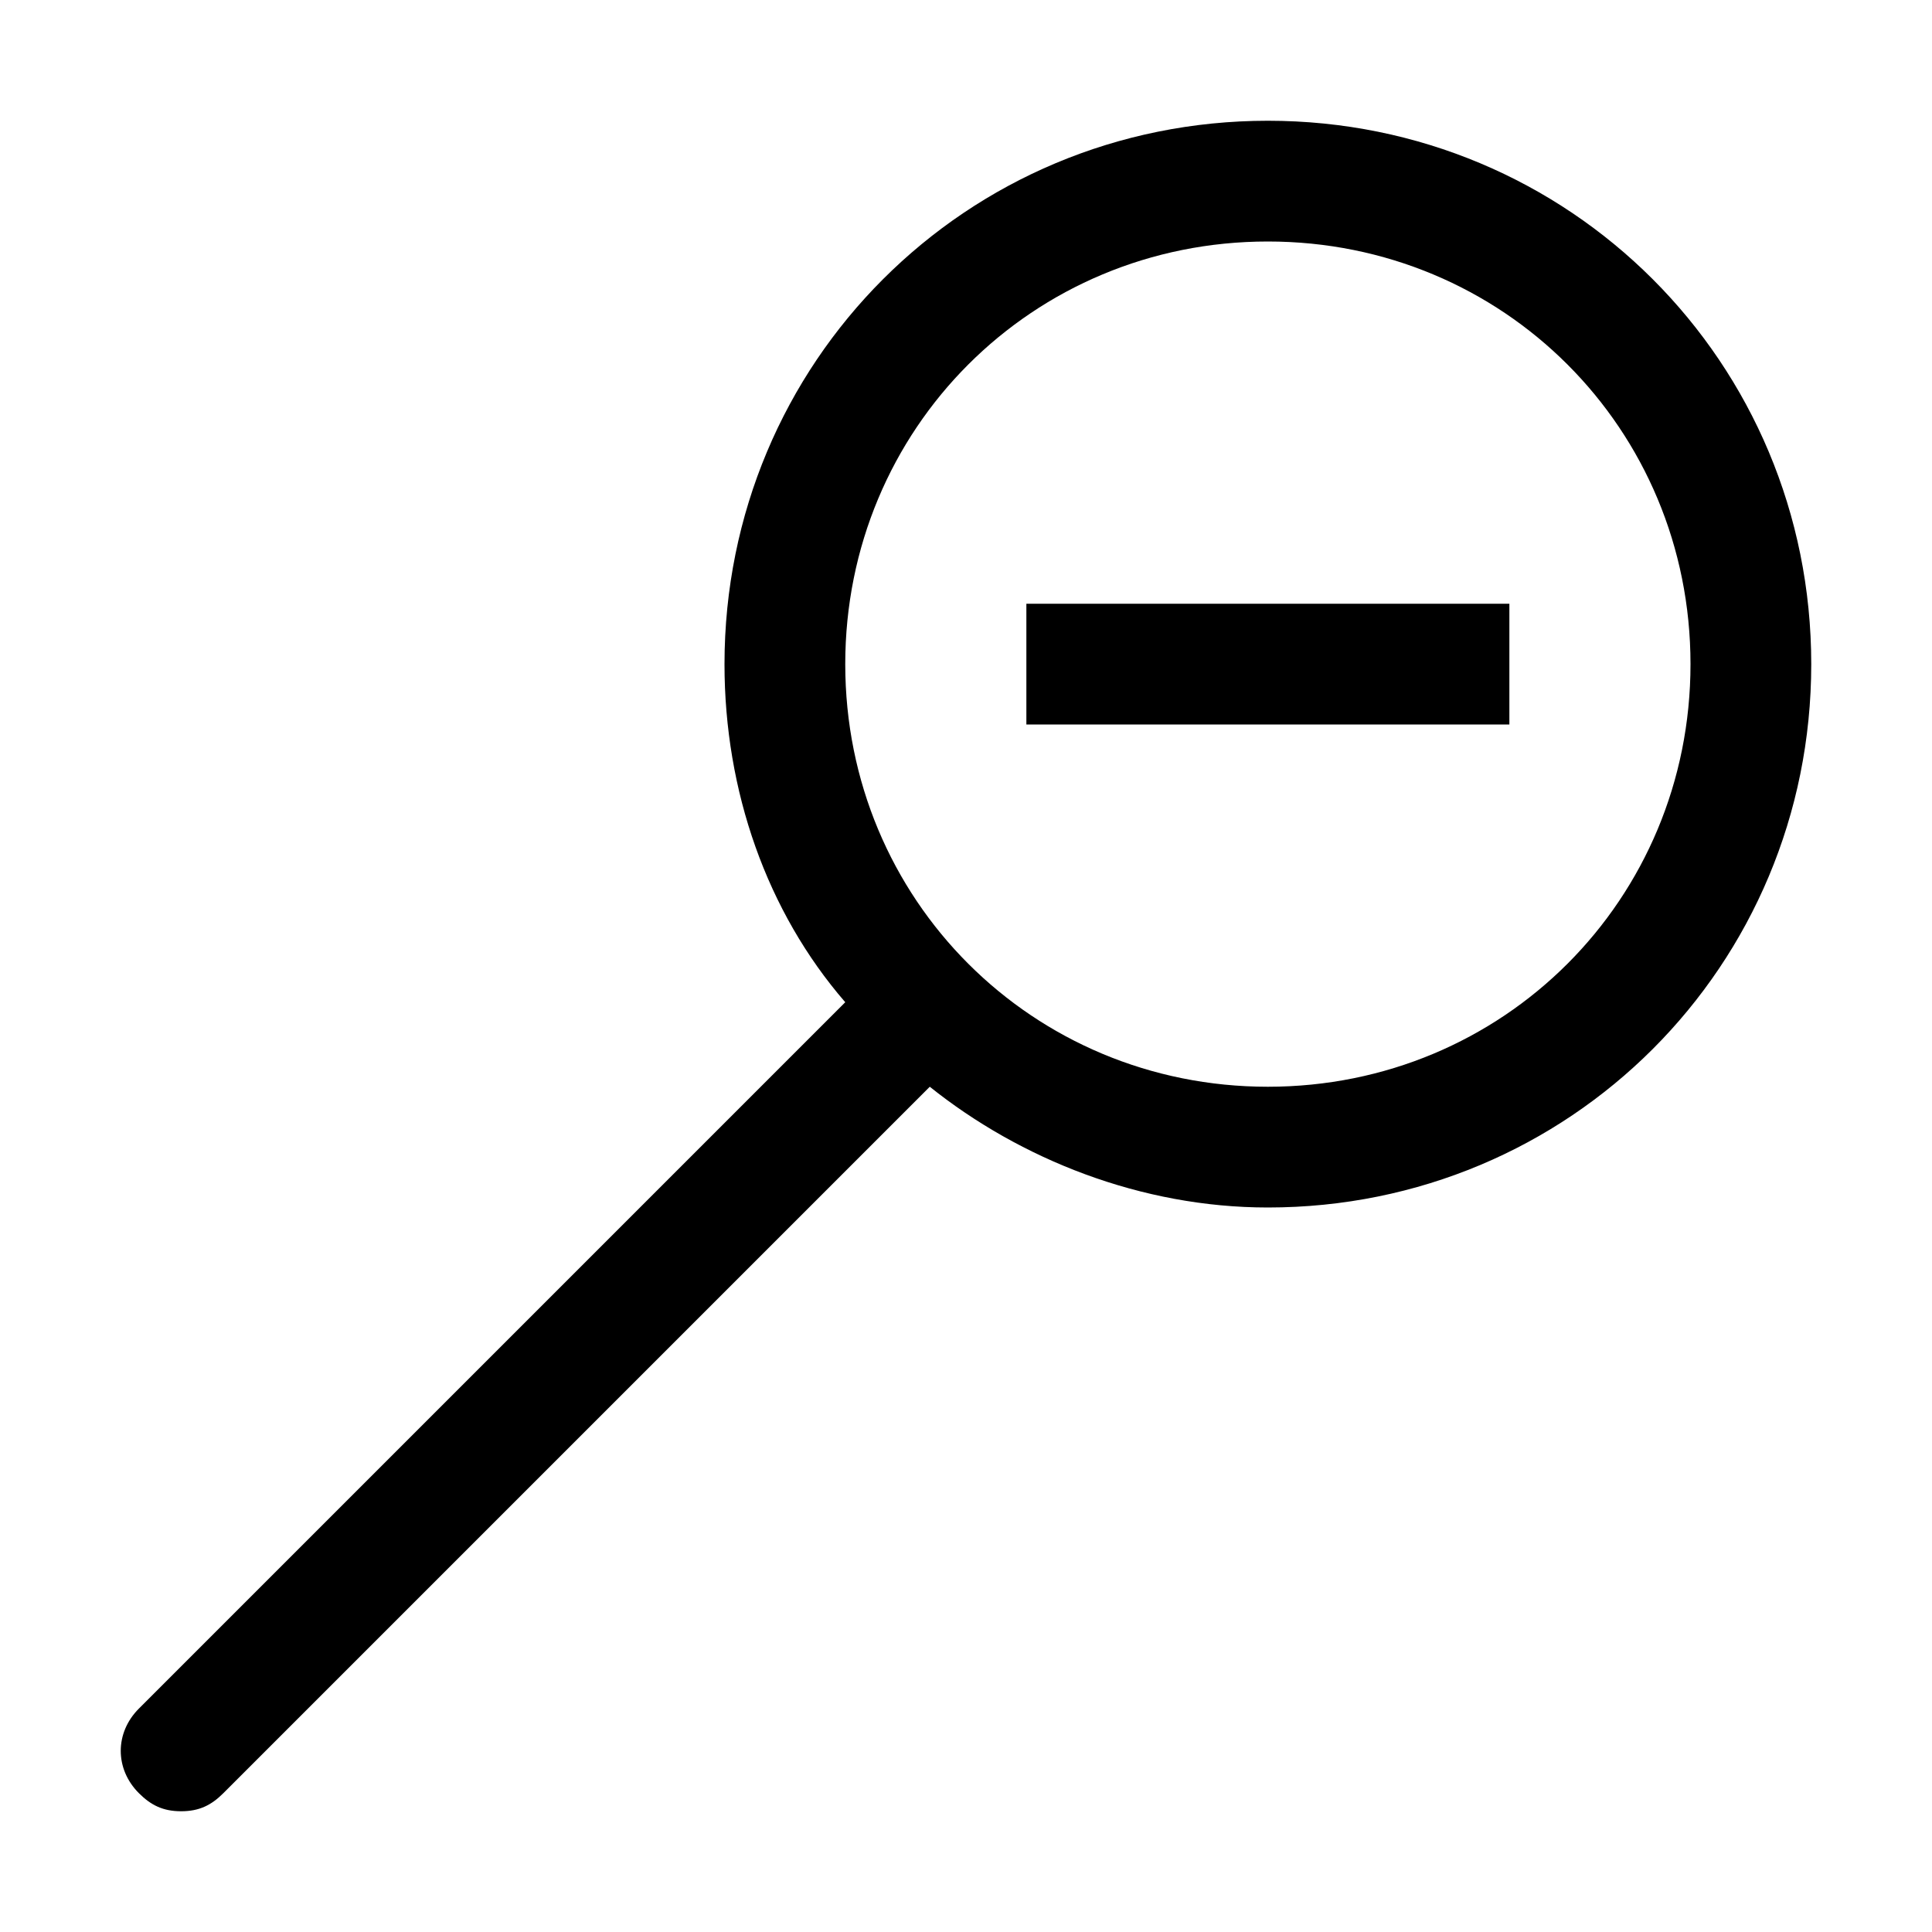 <svg version="1.1" id="Layer_1" xmlns="http://www.w3.org/2000/svg" xmlns:xlink="http://www.w3.org/1999/xlink" x="0px" y="0px"
	 width="32px" height="32px" viewBox="0 0 32 32" enable-background="new 0 0 32 32" xml:space="preserve">
<path d="M3,30c0.3,0,0.5-0.1,0.7-0.3L15.4,18c1.5,1.2,3.5,2,5.6,2c5,0,9-4,9-9s-4-9-9-9s-9,4-9,9
	c0,2.1,0.7,4.1,2,5.6L2.3,28.3c-0.4,0.4-0.4,1,0,1.4C2.5,29.9,2.7,30,3,30z M21,4c3.9,0,7,3.1,7,7s-3.1,7-7,7s-7-3.1-7-7
	S17.1,4,21,4z"/>
<rect x="17" y="10" width="8" height="2"/>
</svg>
